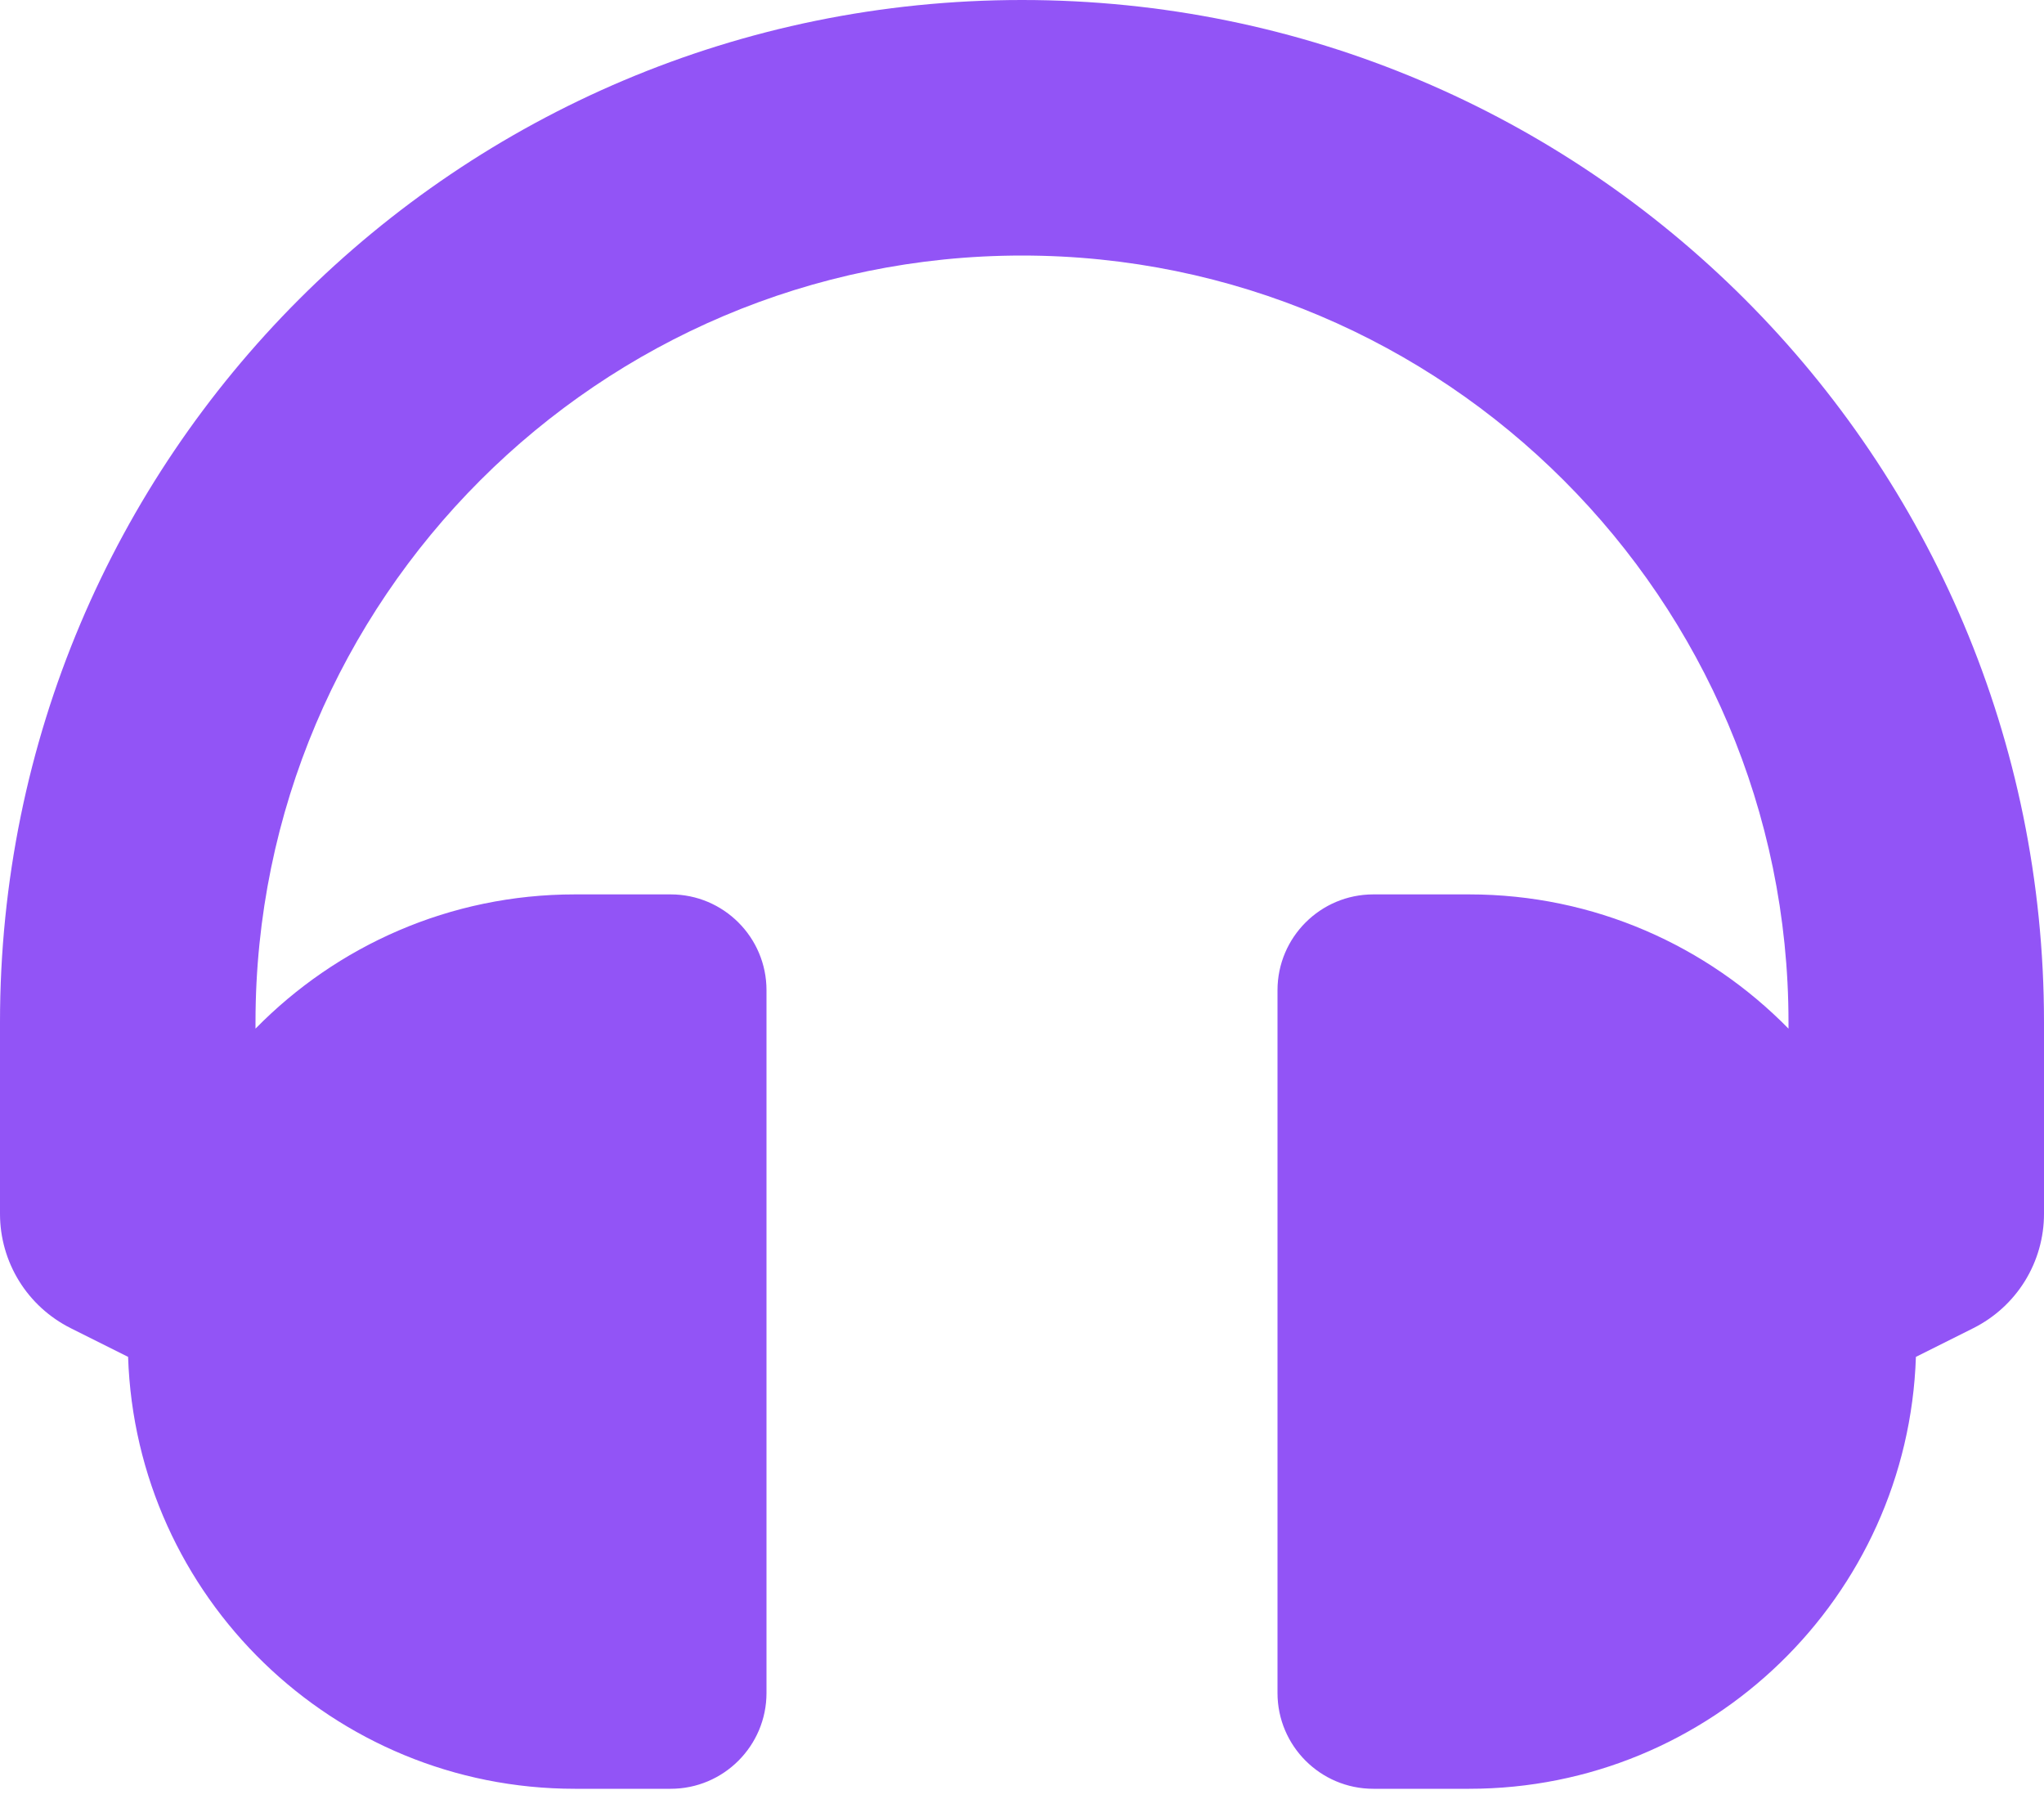 <svg width="18" height="16" viewBox="0 0 18 16" fill="none" xmlns="http://www.w3.org/2000/svg">
<path opacity="0.8" d="M9 0C4.026 0 0 4.025 0 9V10.688C-2.69219e-06 10.896 0.058 11.101 0.168 11.279C0.278 11.457 0.435 11.6 0.622 11.694L1.128 11.947C1.198 14.059 2.933 15.75 5.062 15.75H5.906C6.372 15.75 6.75 15.372 6.75 14.906V8.719C6.75 8.253 6.372 7.875 5.906 7.875H5.062C3.961 7.875 2.965 8.328 2.25 9.057V9C2.25 5.278 5.278 2.25 9 2.25C12.722 2.25 15.75 5.278 15.75 9V9.057C15.035 8.328 14.039 7.875 12.938 7.875H12.094C11.628 7.875 11.25 8.253 11.25 8.719V14.906C11.25 15.372 11.628 15.75 12.094 15.75H12.938C15.067 15.75 16.802 14.059 16.872 11.947L17.378 11.694C17.565 11.6 17.722 11.457 17.832 11.279C17.942 11.101 18 10.896 18 10.688V9C18 4.026 13.975 0 9 0Z" fill="#772AF4"/>
</svg>
